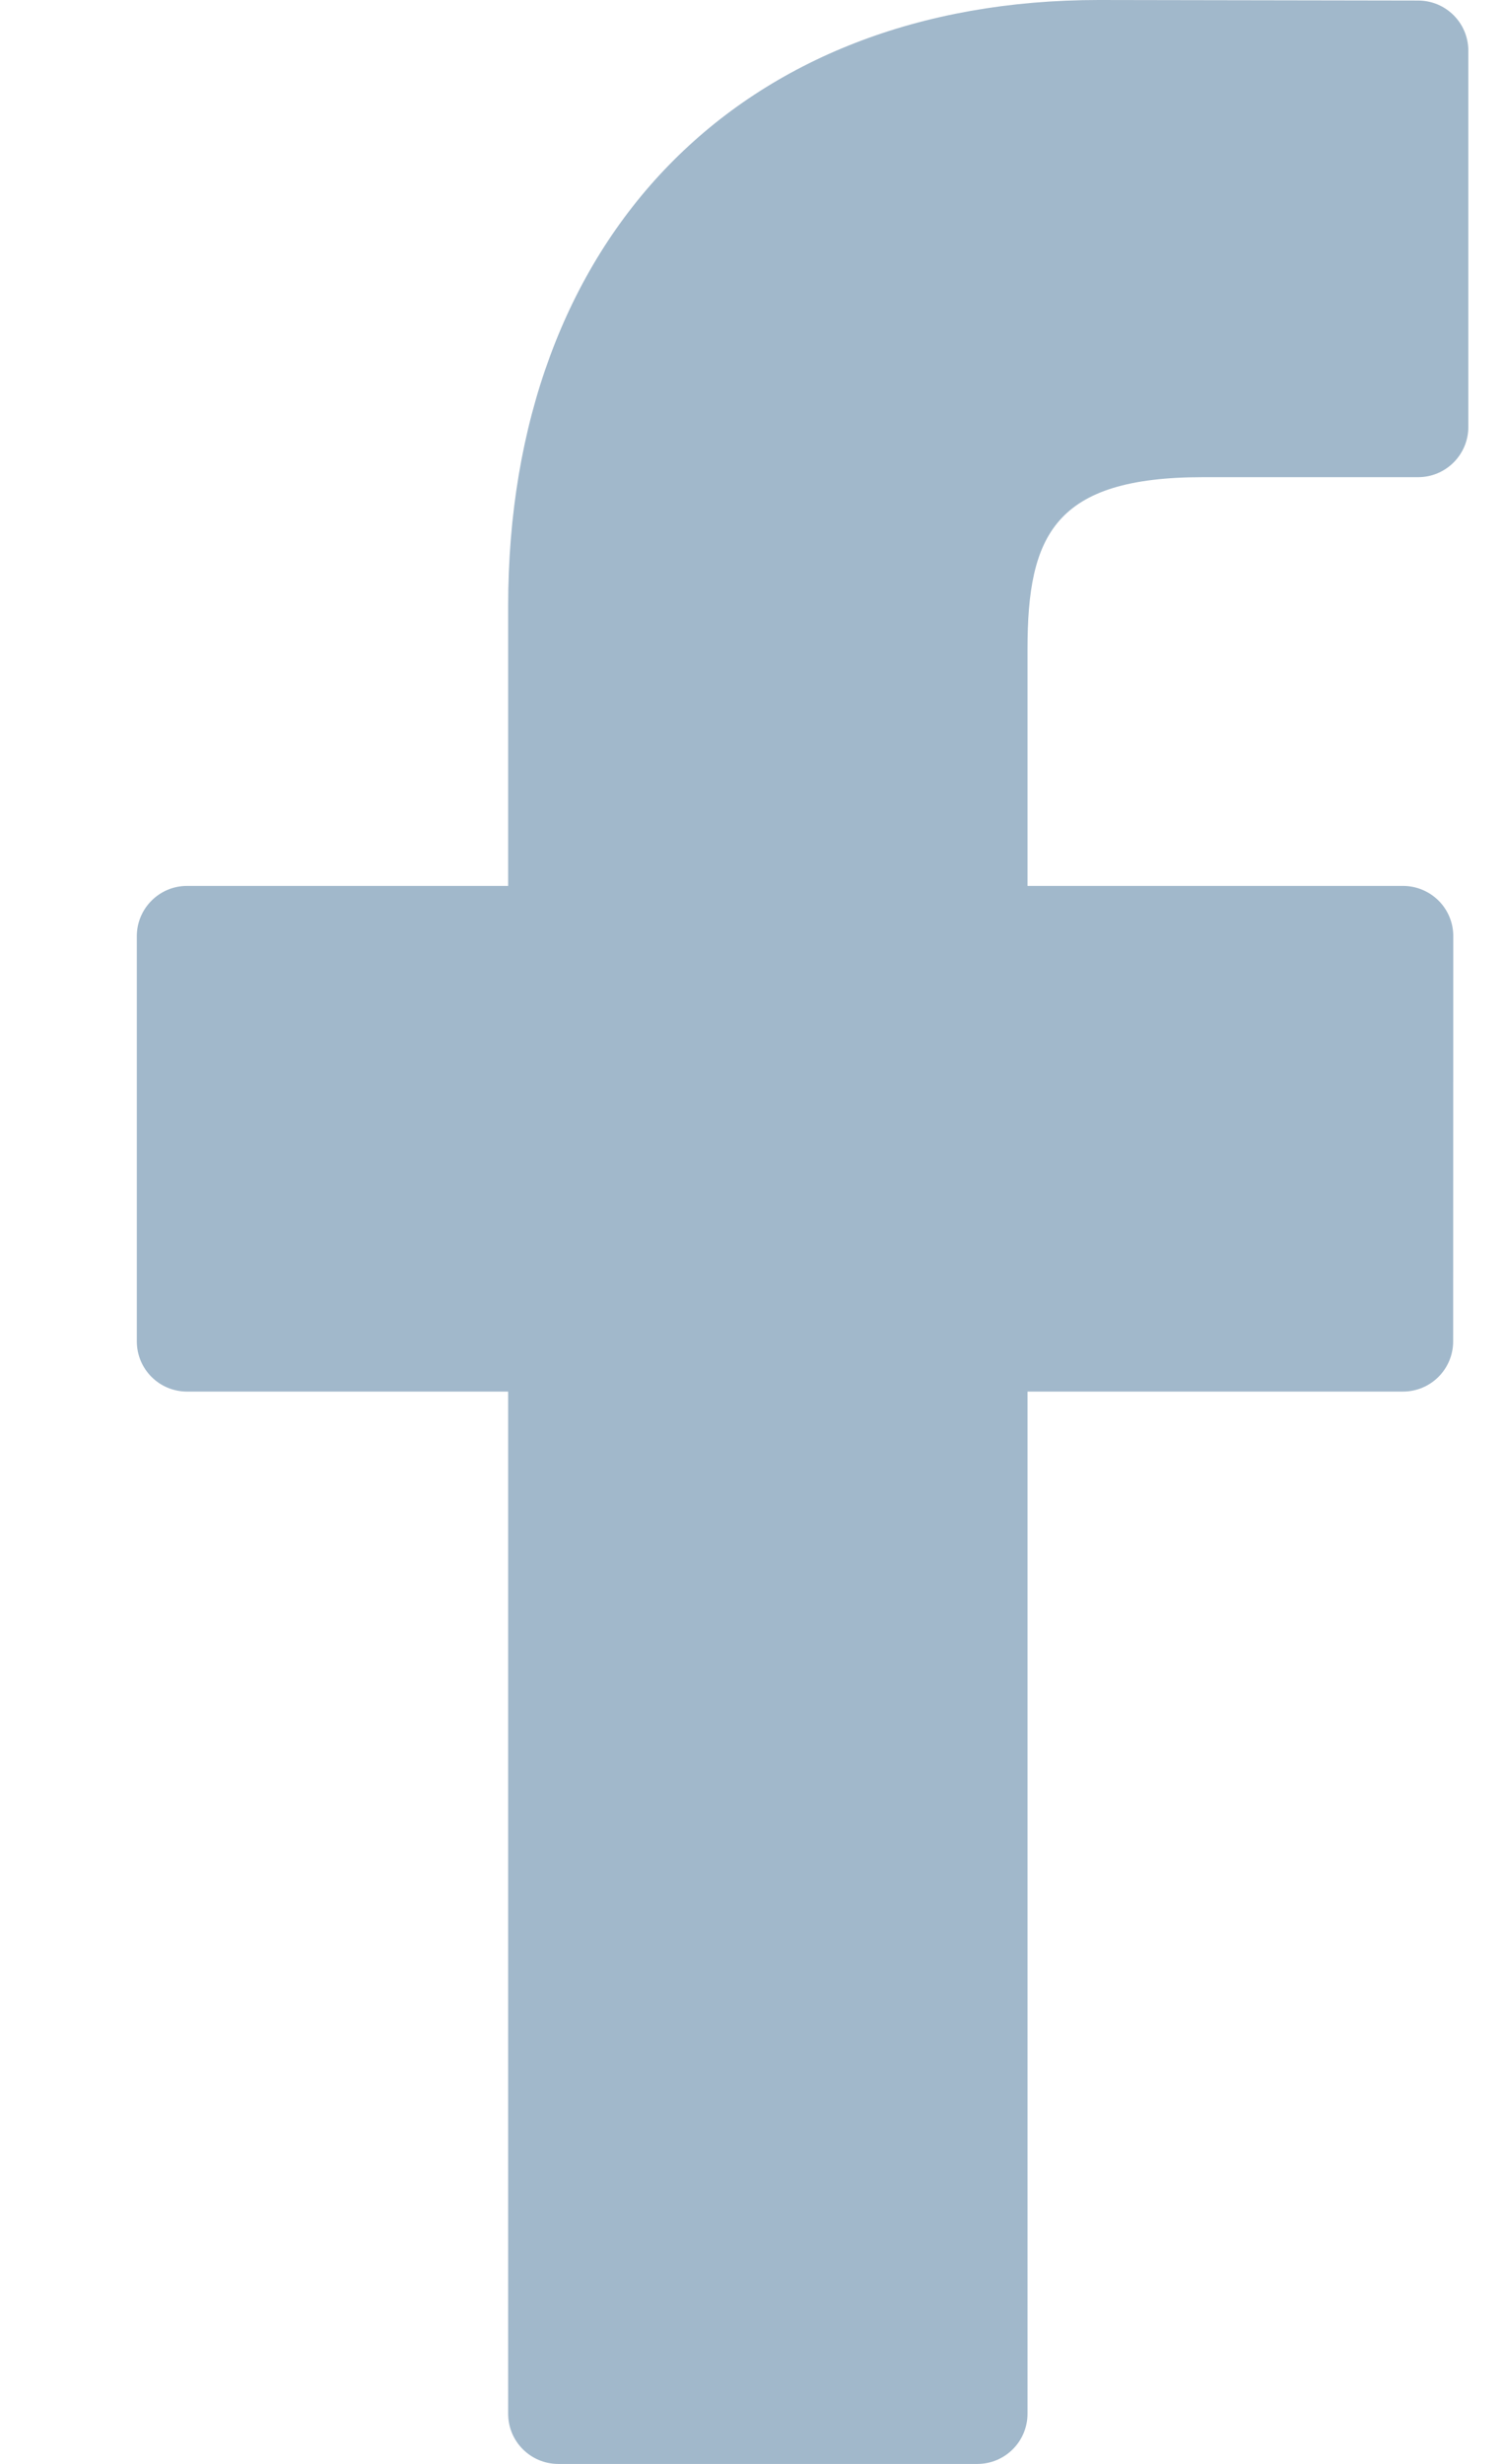 <svg width="11" height="18" viewBox="0 0 11 18" fill="none" xmlns="http://www.w3.org/2000/svg">
<g clip-path="url(#clip0_45_22)">
<path d="M10.365 0.004L8.031 0C5.409 0 3.714 1.739 3.714 4.43V6.472H1.367C1.164 6.472 1 6.637 1 6.839V9.799C1 10.002 1.164 10.166 1.367 10.166H3.714V17.633C3.714 17.836 3.878 18 4.081 18H7.143C7.346 18 7.51 17.836 7.51 17.633V10.166H10.254C10.457 10.166 10.621 10.002 10.621 9.799L10.622 6.839C10.622 6.742 10.584 6.649 10.515 6.58C10.446 6.511 10.352 6.472 10.255 6.472H7.51V4.741C7.51 3.909 7.708 3.486 8.792 3.486L10.365 3.486C10.568 3.486 10.732 3.321 10.732 3.119V0.371C10.732 0.168 10.568 0.004 10.365 0.004Z" fill="#A1B8CB"/>
</g>
<defs>
<clipPath id="clip0_45_22">
<rect width="10.005" height="18" fill="white" transform="translate(0.881)"/>
</clipPath>
</defs>
</svg>
